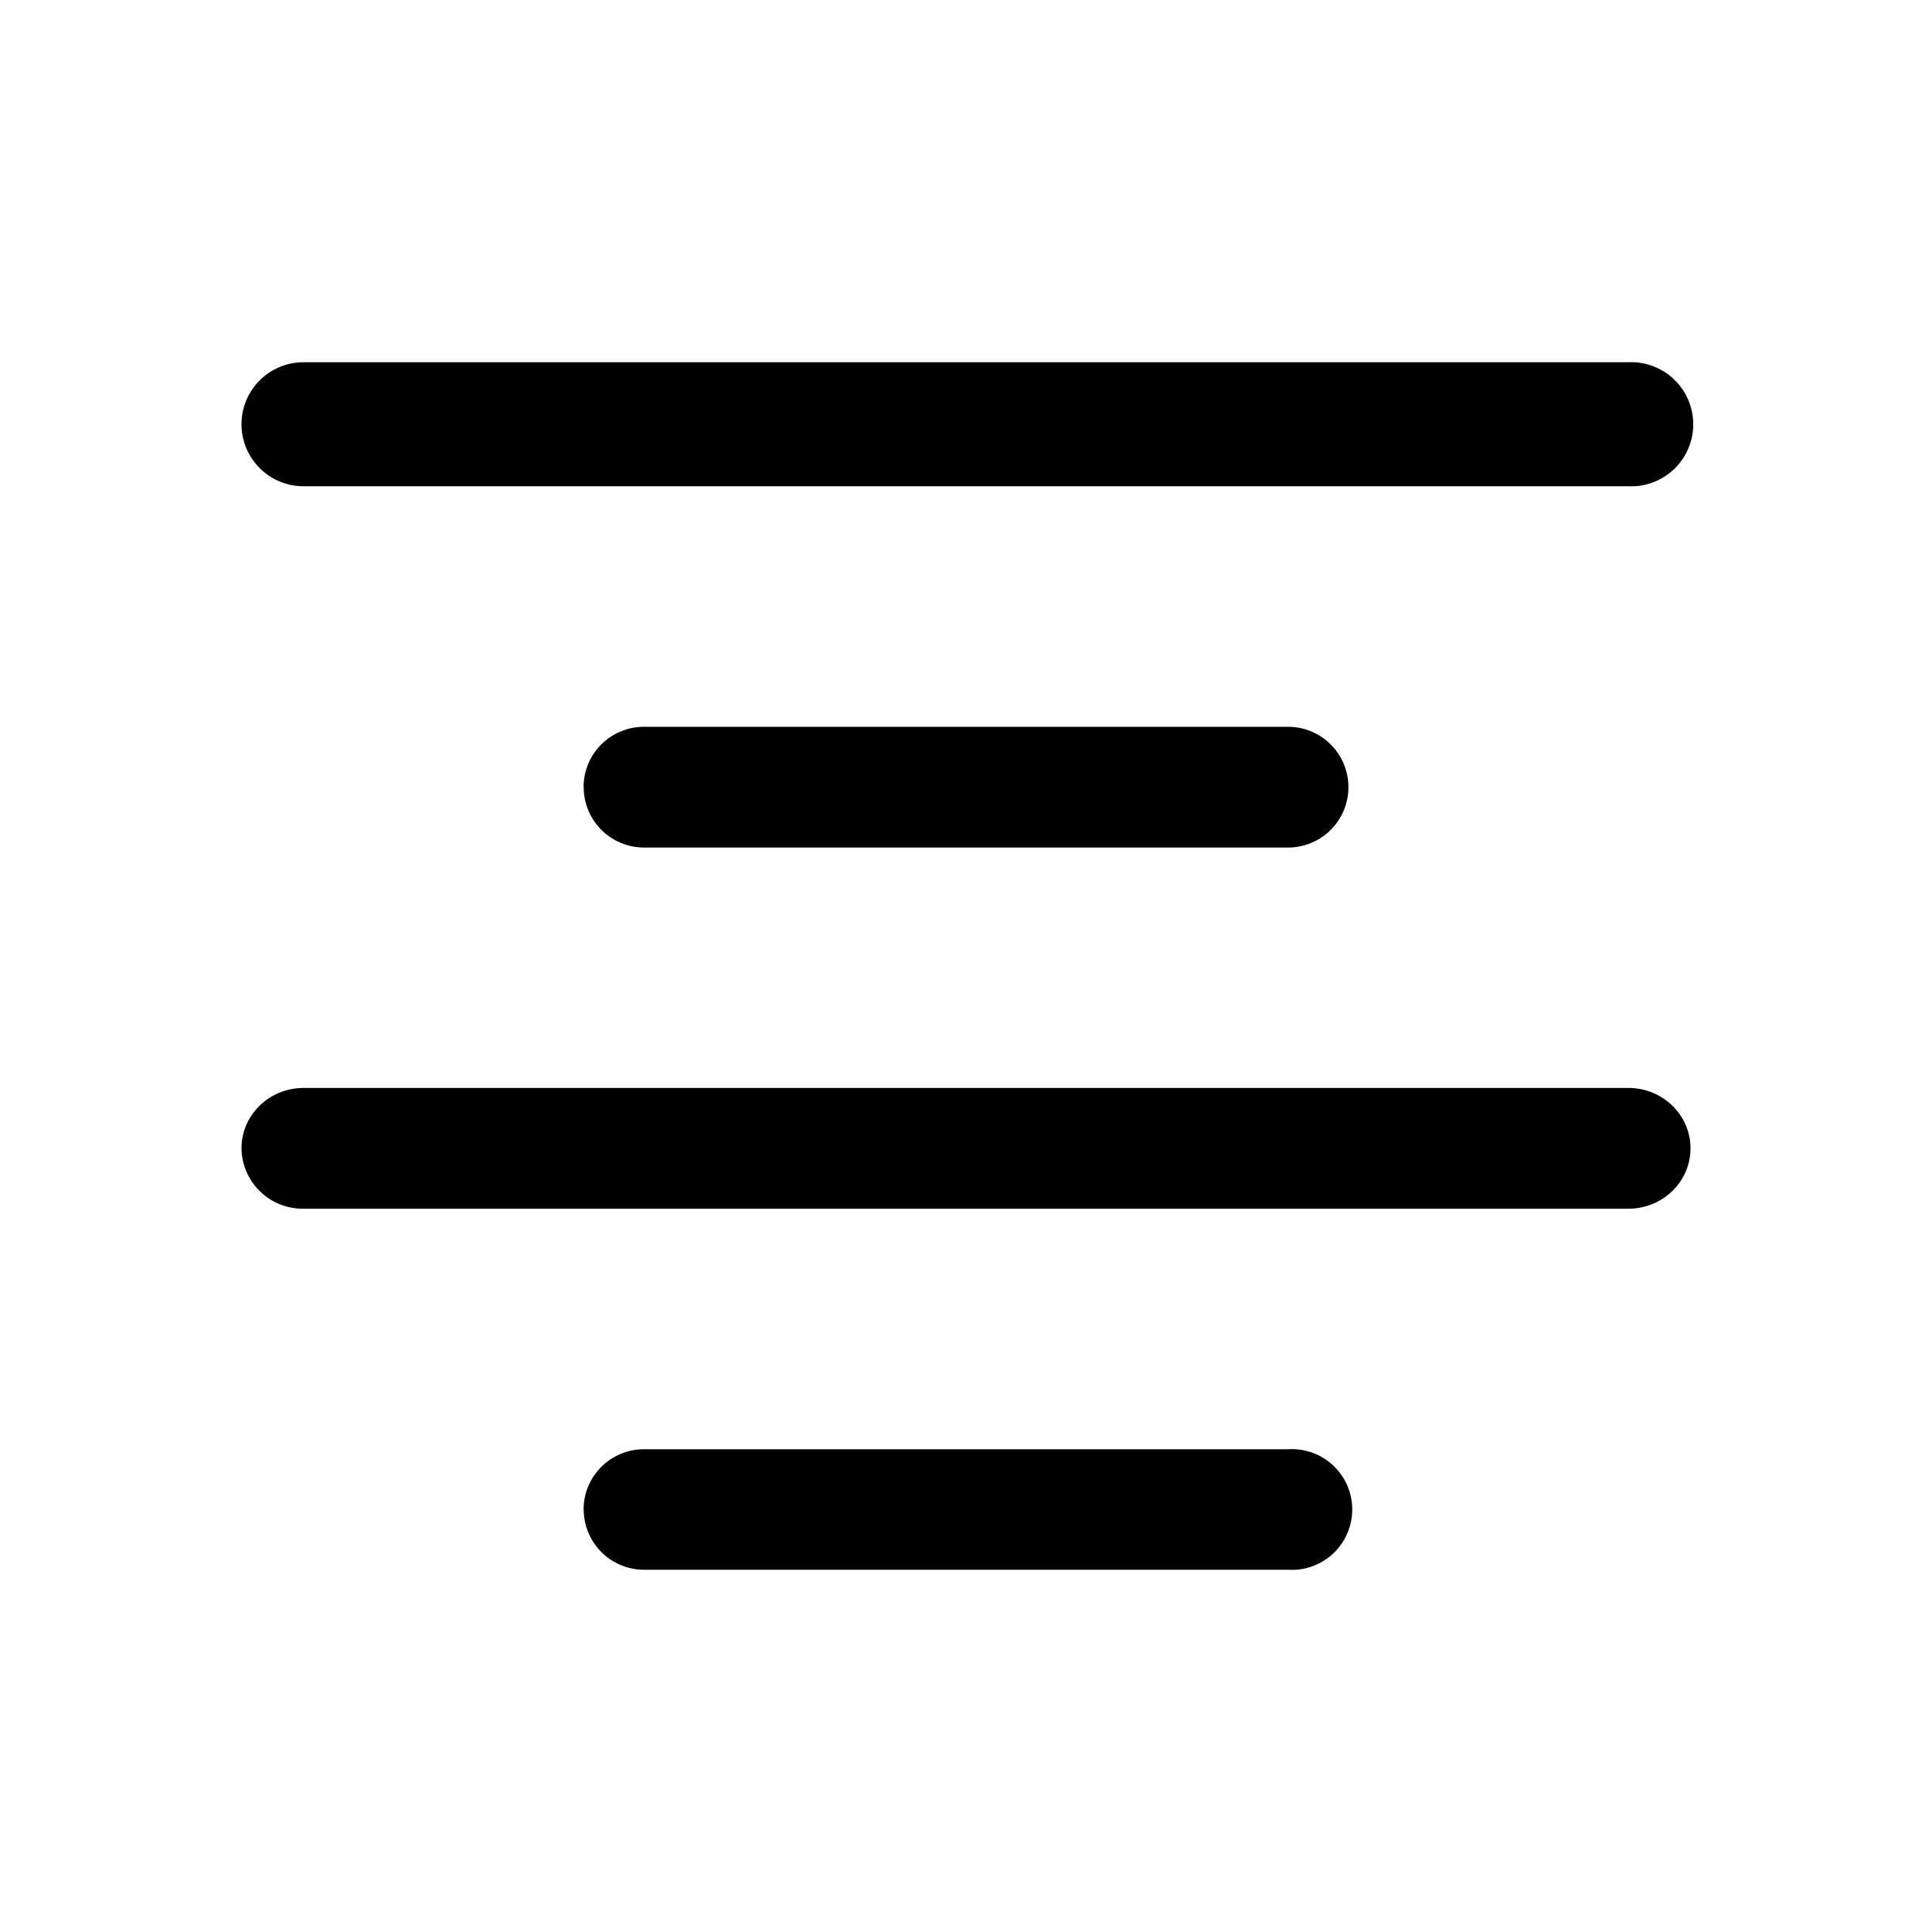 <svg xmlns="http://www.w3.org/2000/svg" width="16" height="16" fill="none" class="persona-icon"><path fill="currentColor" d="M2 3.514C2 3.23 2.23 3 2.514 3h10.972a.514.514 0 1 1 0 1.027H2.514A.514.514 0 0 1 2 3.513ZM4.833 6.519a.5.5 0 0 1 .5-.5h5.334a.5.5 0 1 1 0 1H5.334a.5.5 0 0 1-.5-.5ZM2 9.51c0-.276.23-.5.514-.5h10.972c.284 0 .514.224.514.5s-.23.5-.514.5H2.514A.507.507 0 0 1 2 9.51ZM4.833 12.5a.5.5 0 0 1 .5-.498h5.334a.5.5 0 1 1 0 .998H5.334a.5.5 0 0 1-.5-.5Z"/></svg>